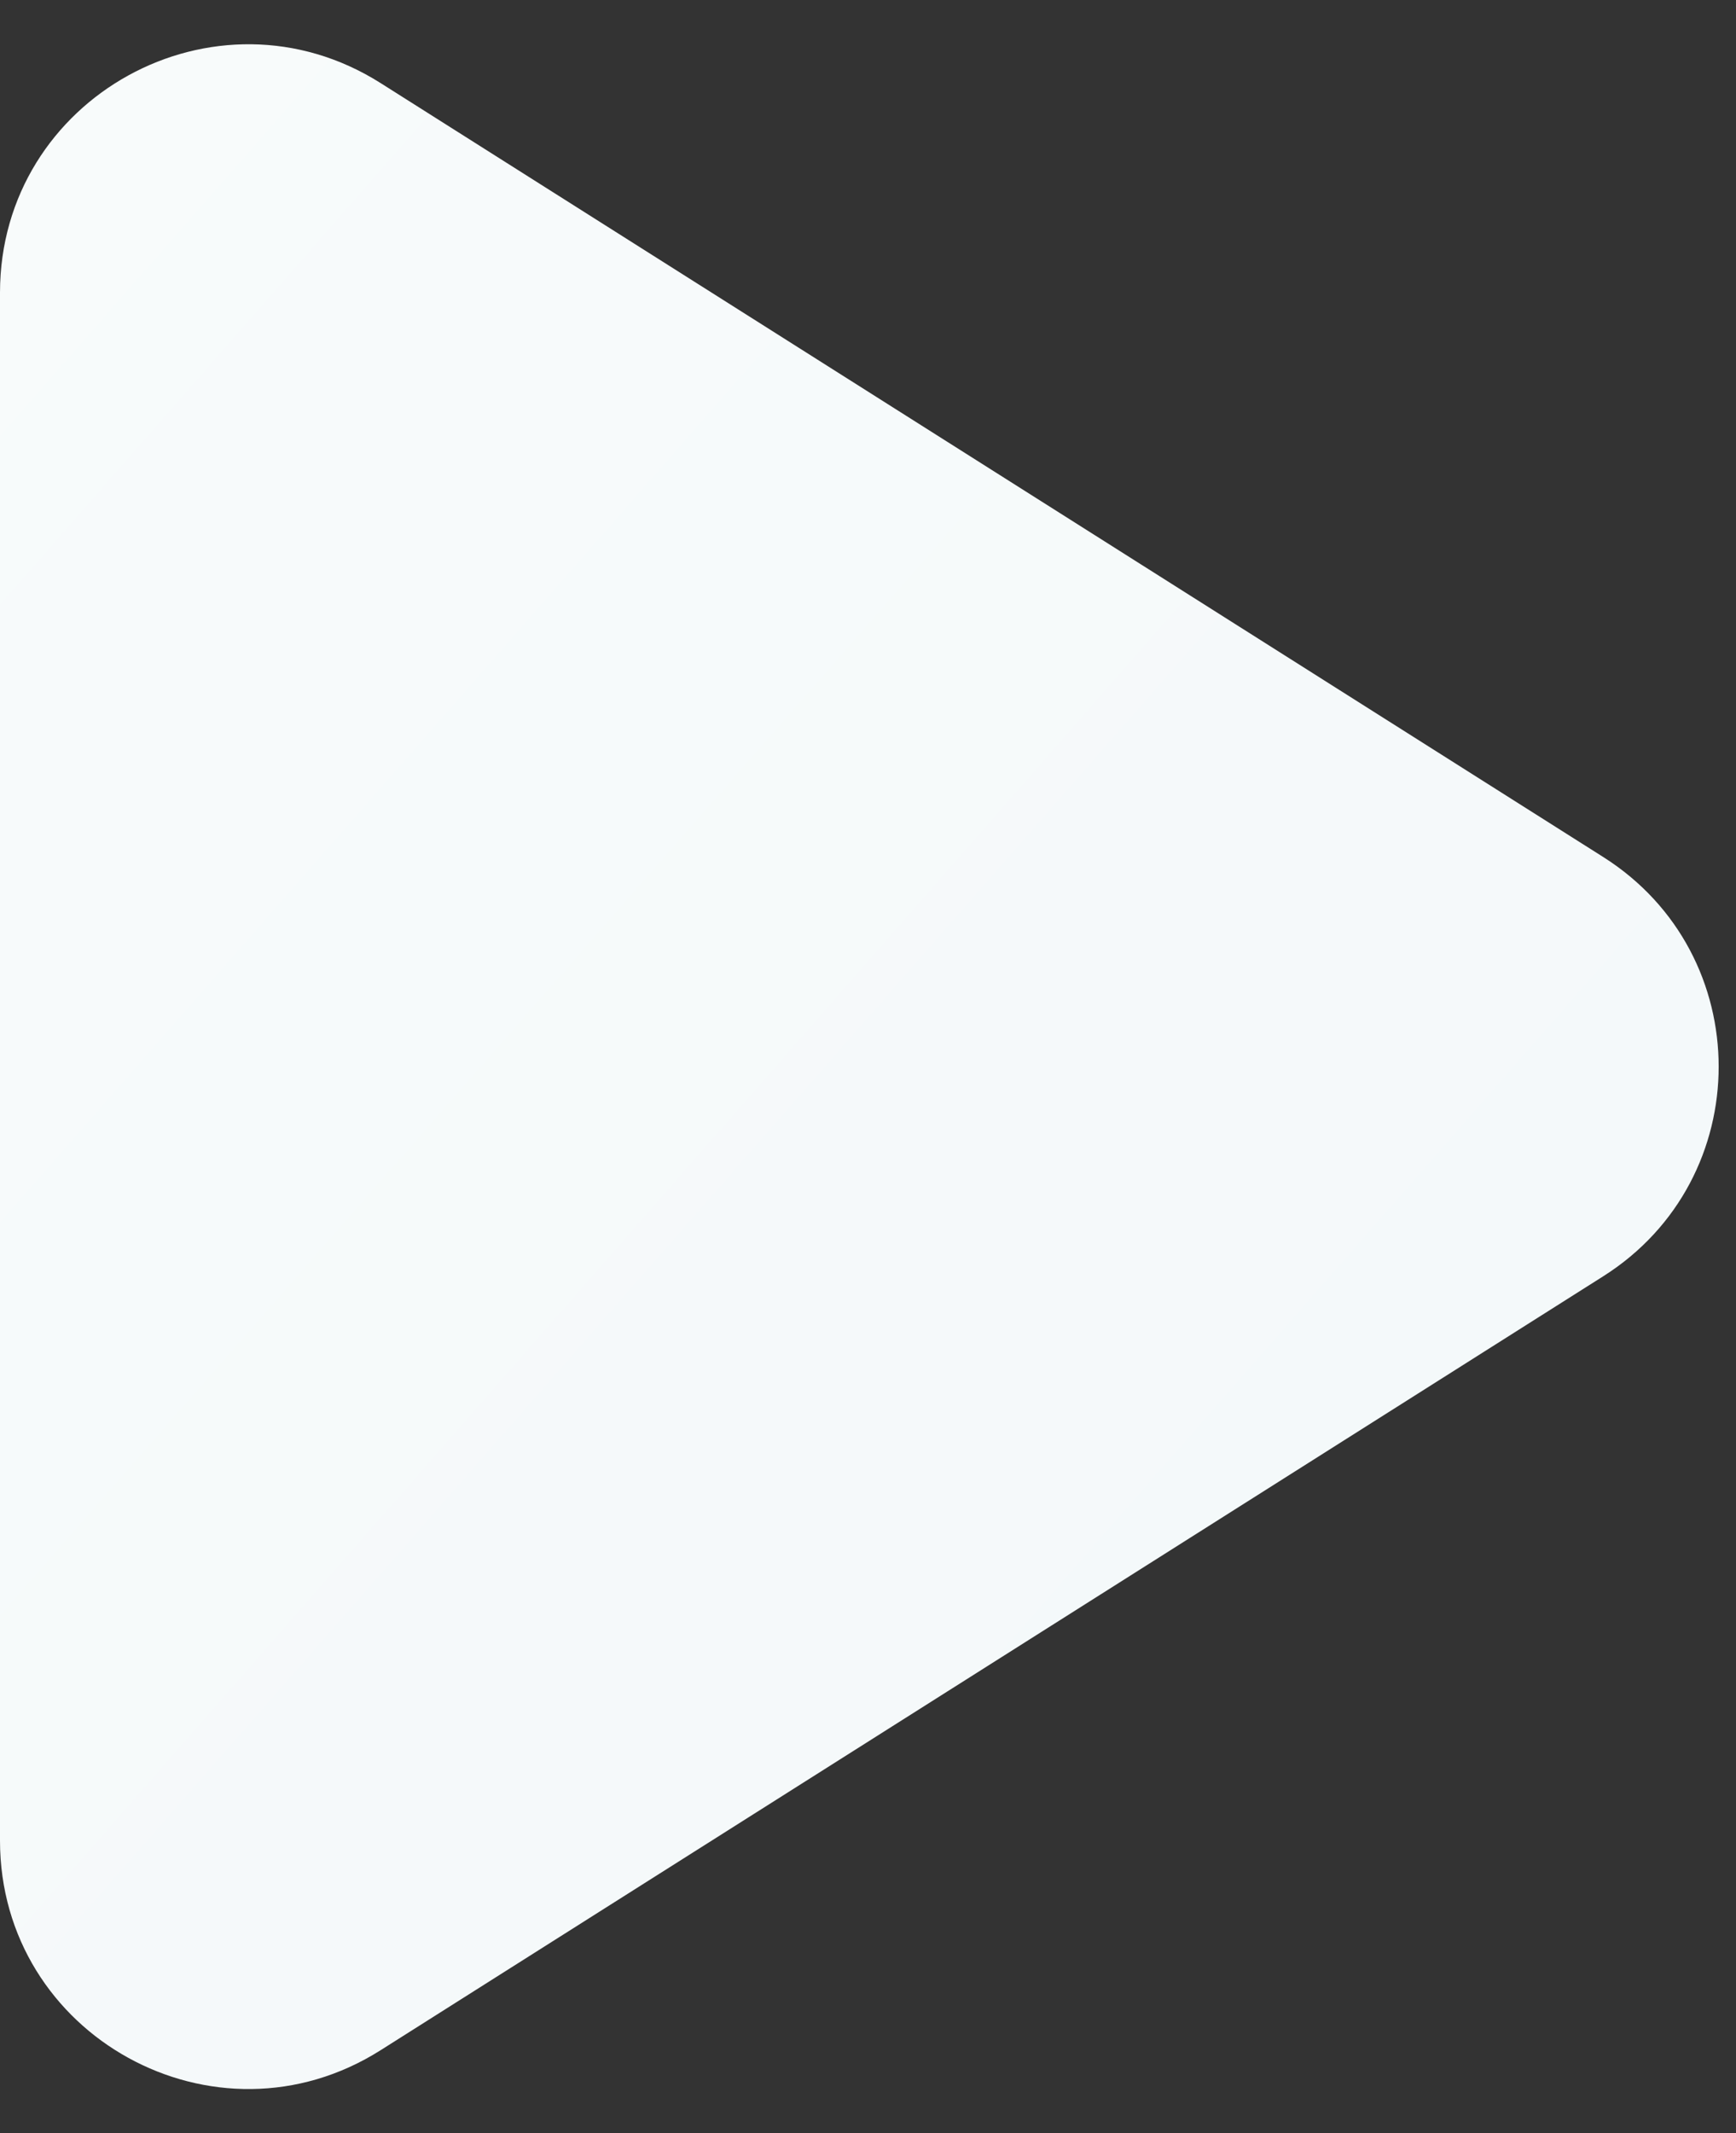 <svg width="35" height="43" viewBox="0 0 35 43" fill="none" xmlns="http://www.w3.org/2000/svg">
<rect x="0" y="0" width="35" height="43" fill="#333333" stroke="none"/>
<path d="M32.324 17.275C35.426 19.238 35.426 23.762 32.324 25.725L7.674 41.325C4.345 43.432 1.7148e-06 41.04 1.88701e-06 37.1L3.25083e-06 5.9C3.42305e-06 1.96 4.345 -0.432 7.674 1.675L32.324 17.275Z" fill="url(#paint0_linear_313_2645)"/>
<defs>
<linearGradient id="paint0_linear_313_2645" x1="-57.5" y1="-44.5" x2="200.5" y2="181.5" gradientUnits="userSpaceOnUse">
<stop stop-color="white"/>
<stop offset="0.731" stop-color="#E7F1F3"/>
</linearGradient>
</defs>
</svg>
